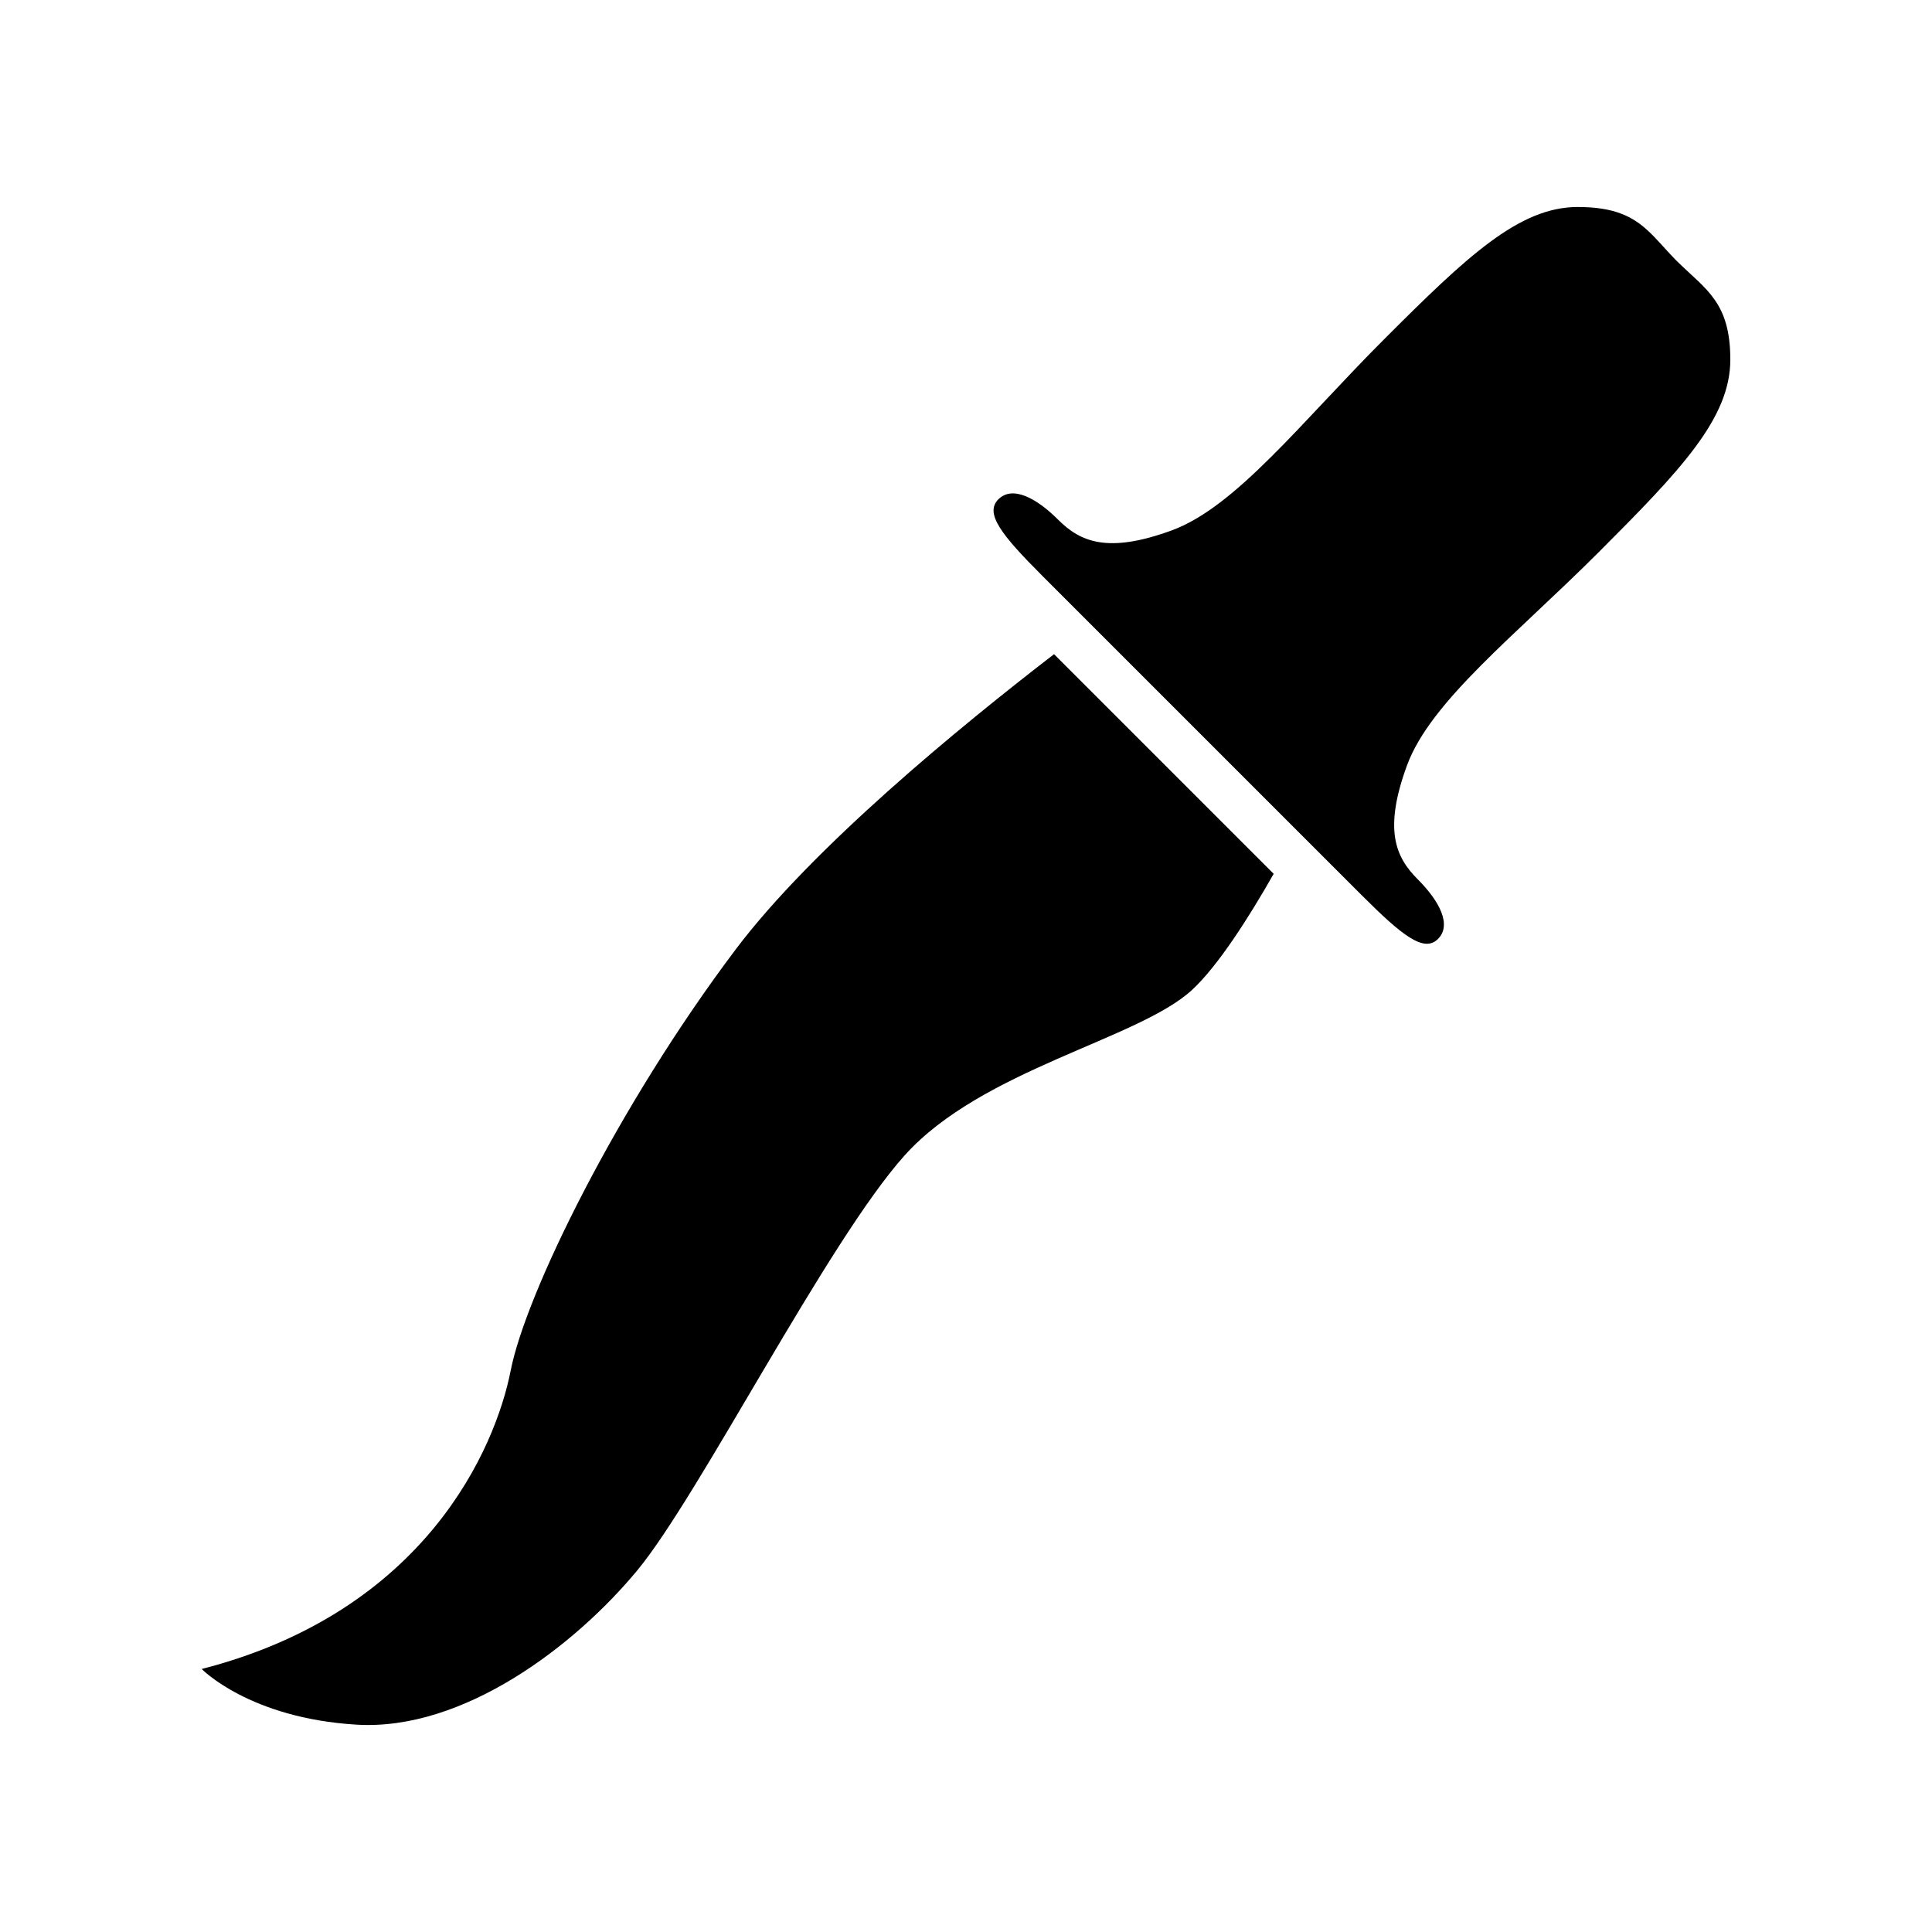 <?xml version="1.0" encoding="UTF-8" standalone="no"?>
<!-- Created with Inkscape (http://www.inkscape.org/) -->

<svg
   xmlns:dc="http://purl.org/dc/elements/1.1/"
   xmlns:cc="http://creativecommons.org/ns#"
   xmlns:rdf="http://www.w3.org/1999/02/22-rdf-syntax-ns#"
   xmlns:svg="http://www.w3.org/2000/svg"
   xmlns="http://www.w3.org/2000/svg"
   xmlns:sodipodi="http://sodipodi.sourceforge.net/DTD/sodipodi-0.dtd"
   xmlns:inkscape="http://www.inkscape.org/namespaces/inkscape"
   width="280"
   height="280"
   id="svg2"
   version="1.1"
   inkscape:version="0.48.4 r9939"
   sodipodi:docname="weapon-axe.svg">
  <defs
     id="defs4" />
  <sodipodi:namedview
     id="base"
     pagecolor="#ffffff"
     bordercolor="#666666"
     borderopacity="1.0"
     inkscape:pageopacity="0.0"
     inkscape:pageshadow="2"
     inkscape:zoom="1"
     inkscape:cx="308.76225"
     inkscape:cy="333.81305"
     inkscape:document-units="px"
     inkscape:current-layer="layer1"
     showgrid="false"
     borderlayer="true"
     inkscape:showpageshadow="false"
     inkscape:window-width="1920"
     inkscape:window-height="1000"
     inkscape:window-x="0"
     inkscape:window-y="28"
     inkscape:window-maximized="1" />
  <g
     inkscape:label="Calque 1"
     inkscape:groupmode="layer"
     id="layer1"
     transform="translate(0,-772.362)">
    <path
       style="fill:#000000;fill-opacity:1;stroke:none"
       d="m 228.655,802.362 c -8.518,0 -16.091,7.201 -28.043,19.152 -11.952,11.952 -21.473,24.299 -30.786,27.713 -9.313,3.415 -13.281,1.645 -16.463,-1.537 -3.182,-3.182 -6.643,-4.991 -8.671,-2.963 -2.027,2.027 0.439,5.159 6.366,11.085 l 19.043,19.043 8.177,8.177 19.043,19.043 c 5.927,5.927 9.058,8.393 11.085,6.366 2.027,-2.027 0.219,-5.489 -2.963,-8.671 -3.182,-3.182 -4.951,-7.15 -1.537,-16.463 3.415,-9.313 15.762,-18.89 27.713,-30.841 11.952,-11.952 19.152,-19.47 19.152,-27.988 0,-8.241 -3.46,-10.105 -7.628,-14.158 -0.141,-0.141 -0.248,-0.244 -0.384,-0.384 -1.435,-1.476 -2.588,-2.891 -3.841,-4.061 -2.287,-2.135 -4.939,-3.512 -10.262,-3.512 z m -75.896,64.811 c -13.659,10.52 -35.034,28.047 -46.152,42.805 -17.074,22.662 -30.402,49.829 -32.597,61.024 -2.195,11.195 -12.293,34.902 -44.78,43.244 0,0 6.923,7.136 22.445,8.067 15.522,0.931 31.662,-11.47 40.665,-22.335 9.003,-10.865 27.623,-47.784 38.799,-60.201 11.176,-12.417 33.837,-16.787 41.597,-23.927 3.745,-3.446 8.232,-10.464 11.854,-16.848 l -10.701,-10.701 -8.177,-8.177 -12.951,-12.951 z"
       id="path4249"
       inkscape:connector-curvature="0" />
  </g>
</svg>
